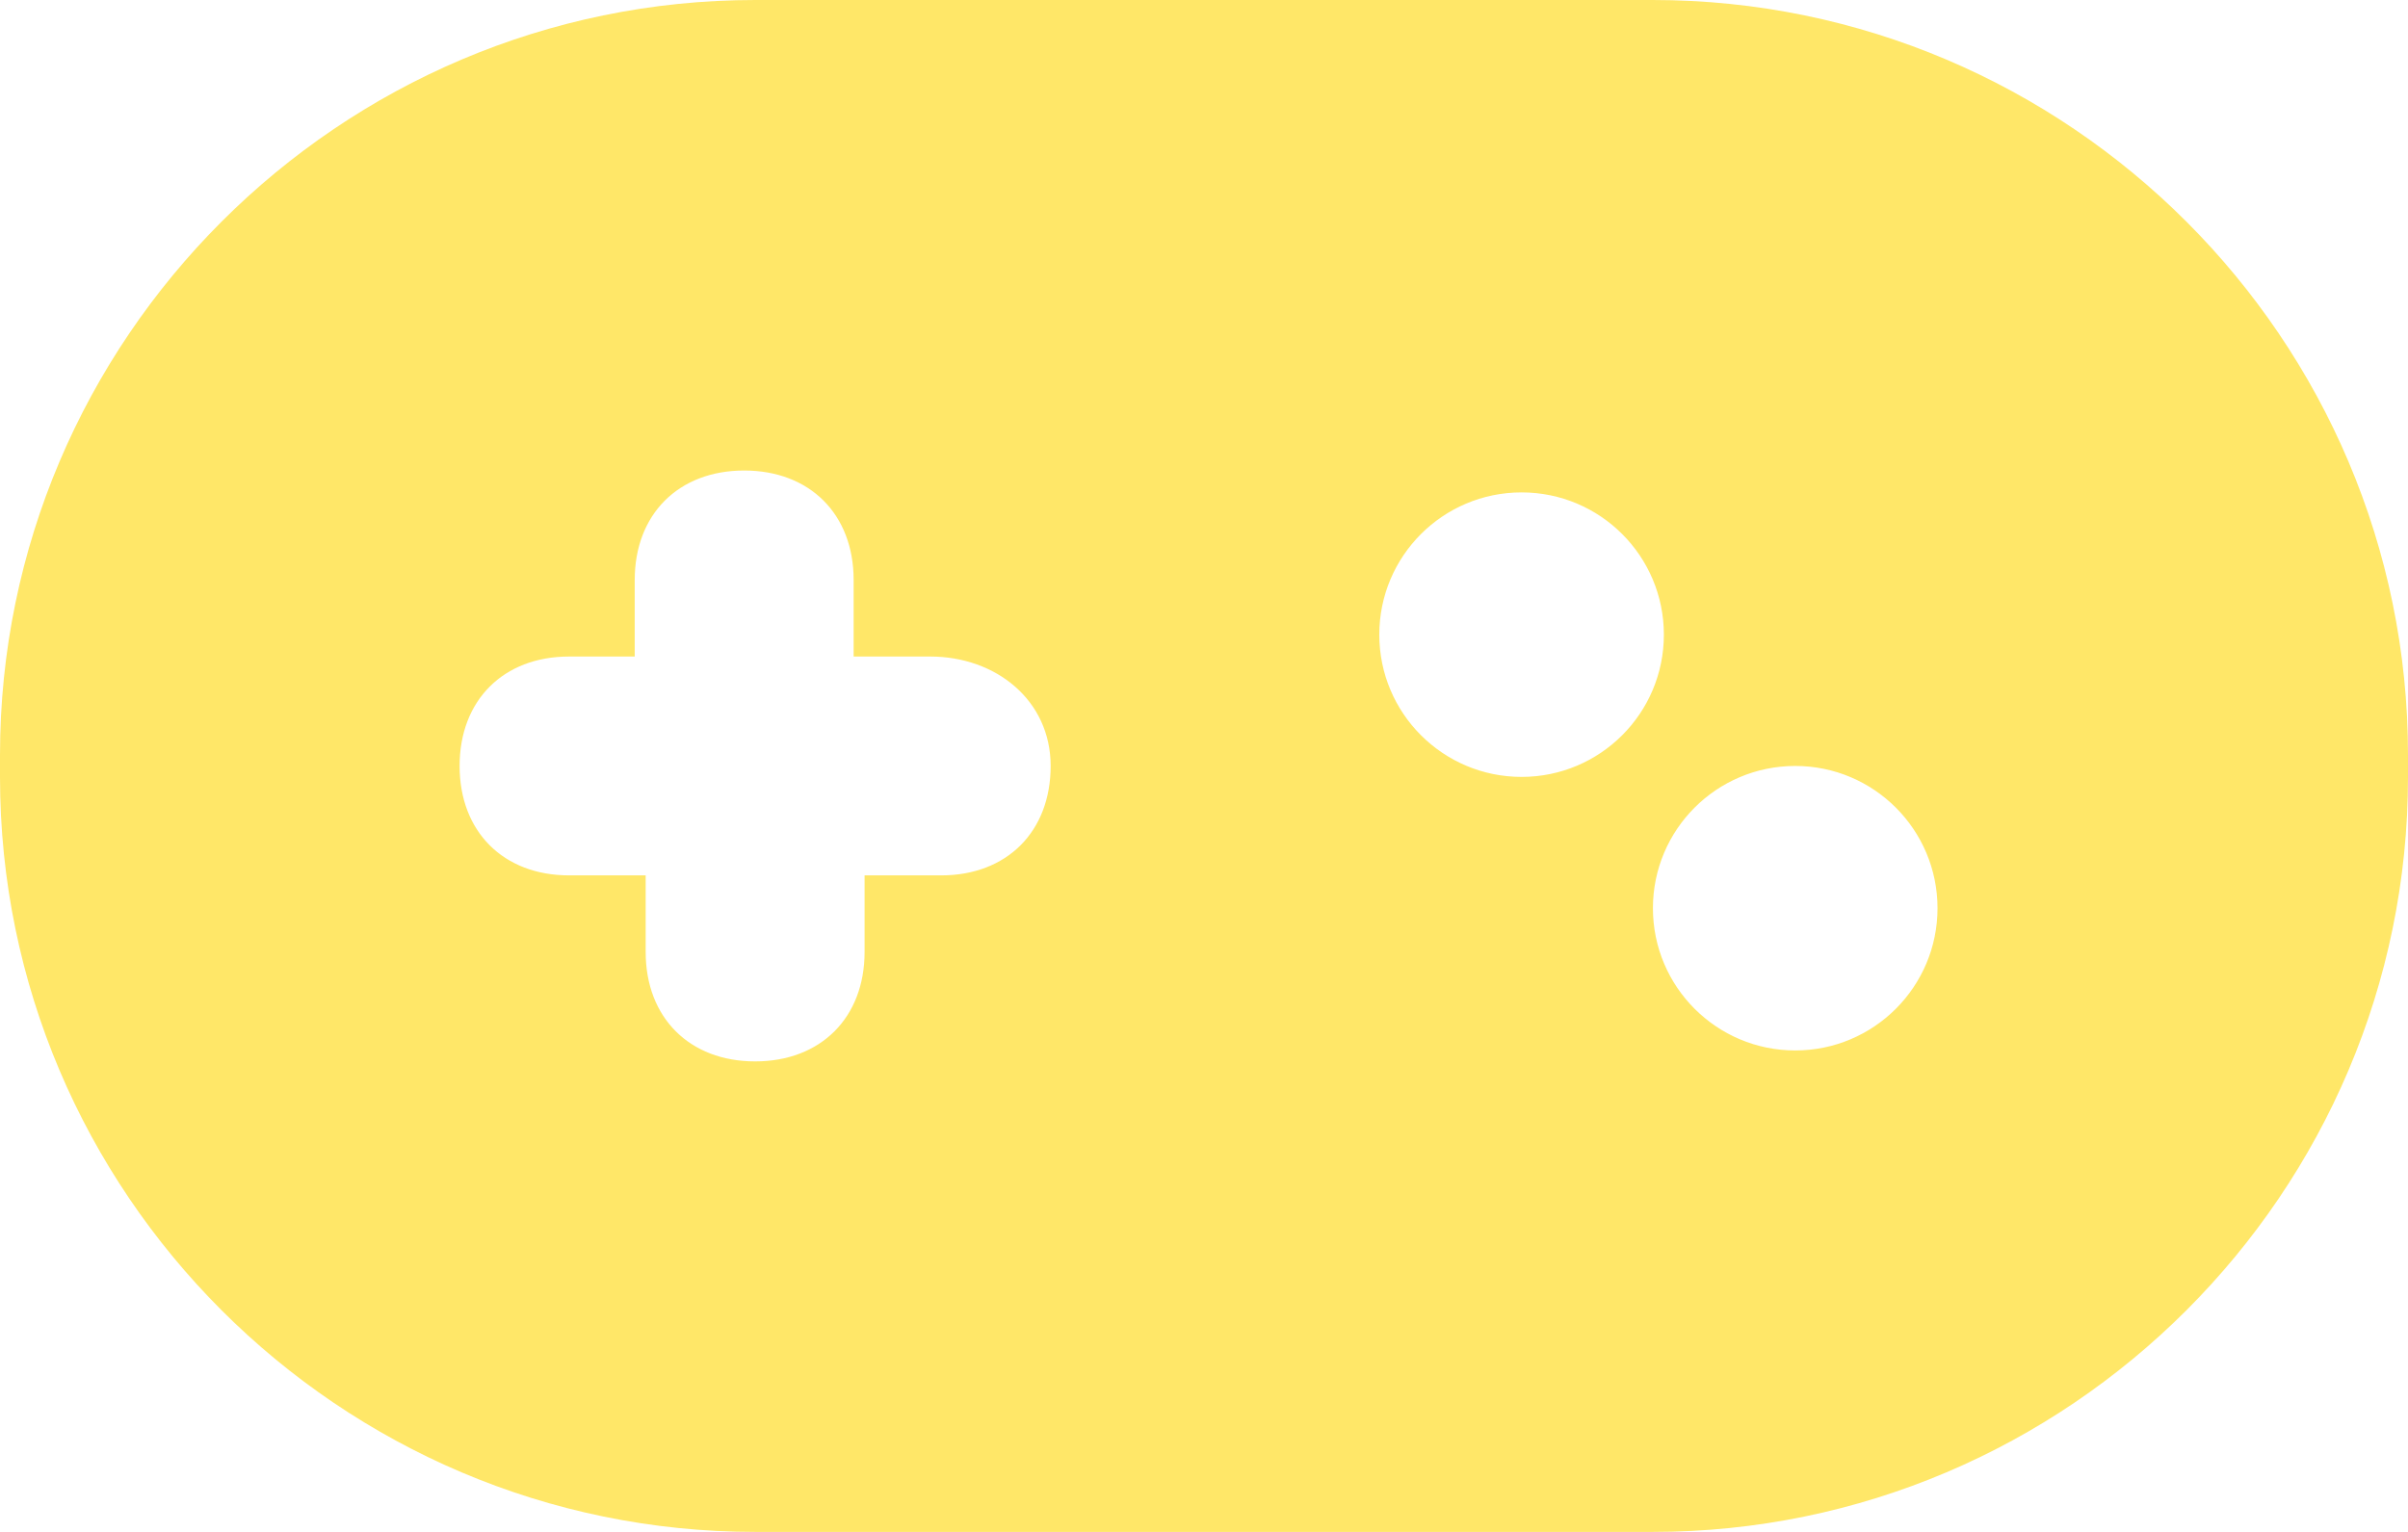 <svg width="44" height="28" viewBox="0 0 44 28" fill="none" xmlns="http://www.w3.org/2000/svg">
<path fill-rule="evenodd" clip-rule="evenodd" d="M13.8 0H30.2C37.8 0 44 6.2 44 13.8V14.2C44 21.8 37.8 28 30.2 28H13.8C6.2 28 0 21.8 0 14.2V13.8C0 6.2 6.2 0 13.8 0ZM15.598 12H16.998C18.198 12 19.198 12.8 19.198 14C19.198 15.2 18.398 16 17.198 16H15.798V17.4C15.798 18.6 14.998 19.4 13.798 19.4C12.598 19.4 11.798 18.6 11.798 17.4V16H10.398C9.198 16 8.398 15.2 8.398 14C8.398 12.8 9.198 12 10.398 12H11.598V10.6C11.598 9.4 12.398 8.6 13.598 8.6C14.798 8.6 15.598 9.4 15.598 10.6V12ZM27.803 14.2C29.239 14.2 30.403 13.036 30.403 11.6C30.403 10.164 29.239 9 27.803 9C26.367 9 25.203 10.164 25.203 11.6C25.203 13.036 26.367 14.2 27.803 14.2ZM35.403 16.6C35.403 18.036 34.239 19.2 32.803 19.2C31.367 19.2 30.203 18.036 30.203 16.6C30.203 15.164 31.367 14 32.803 14C34.239 14 35.403 15.164 35.403 16.6Z" fill="#FFE768"/>
</svg>

